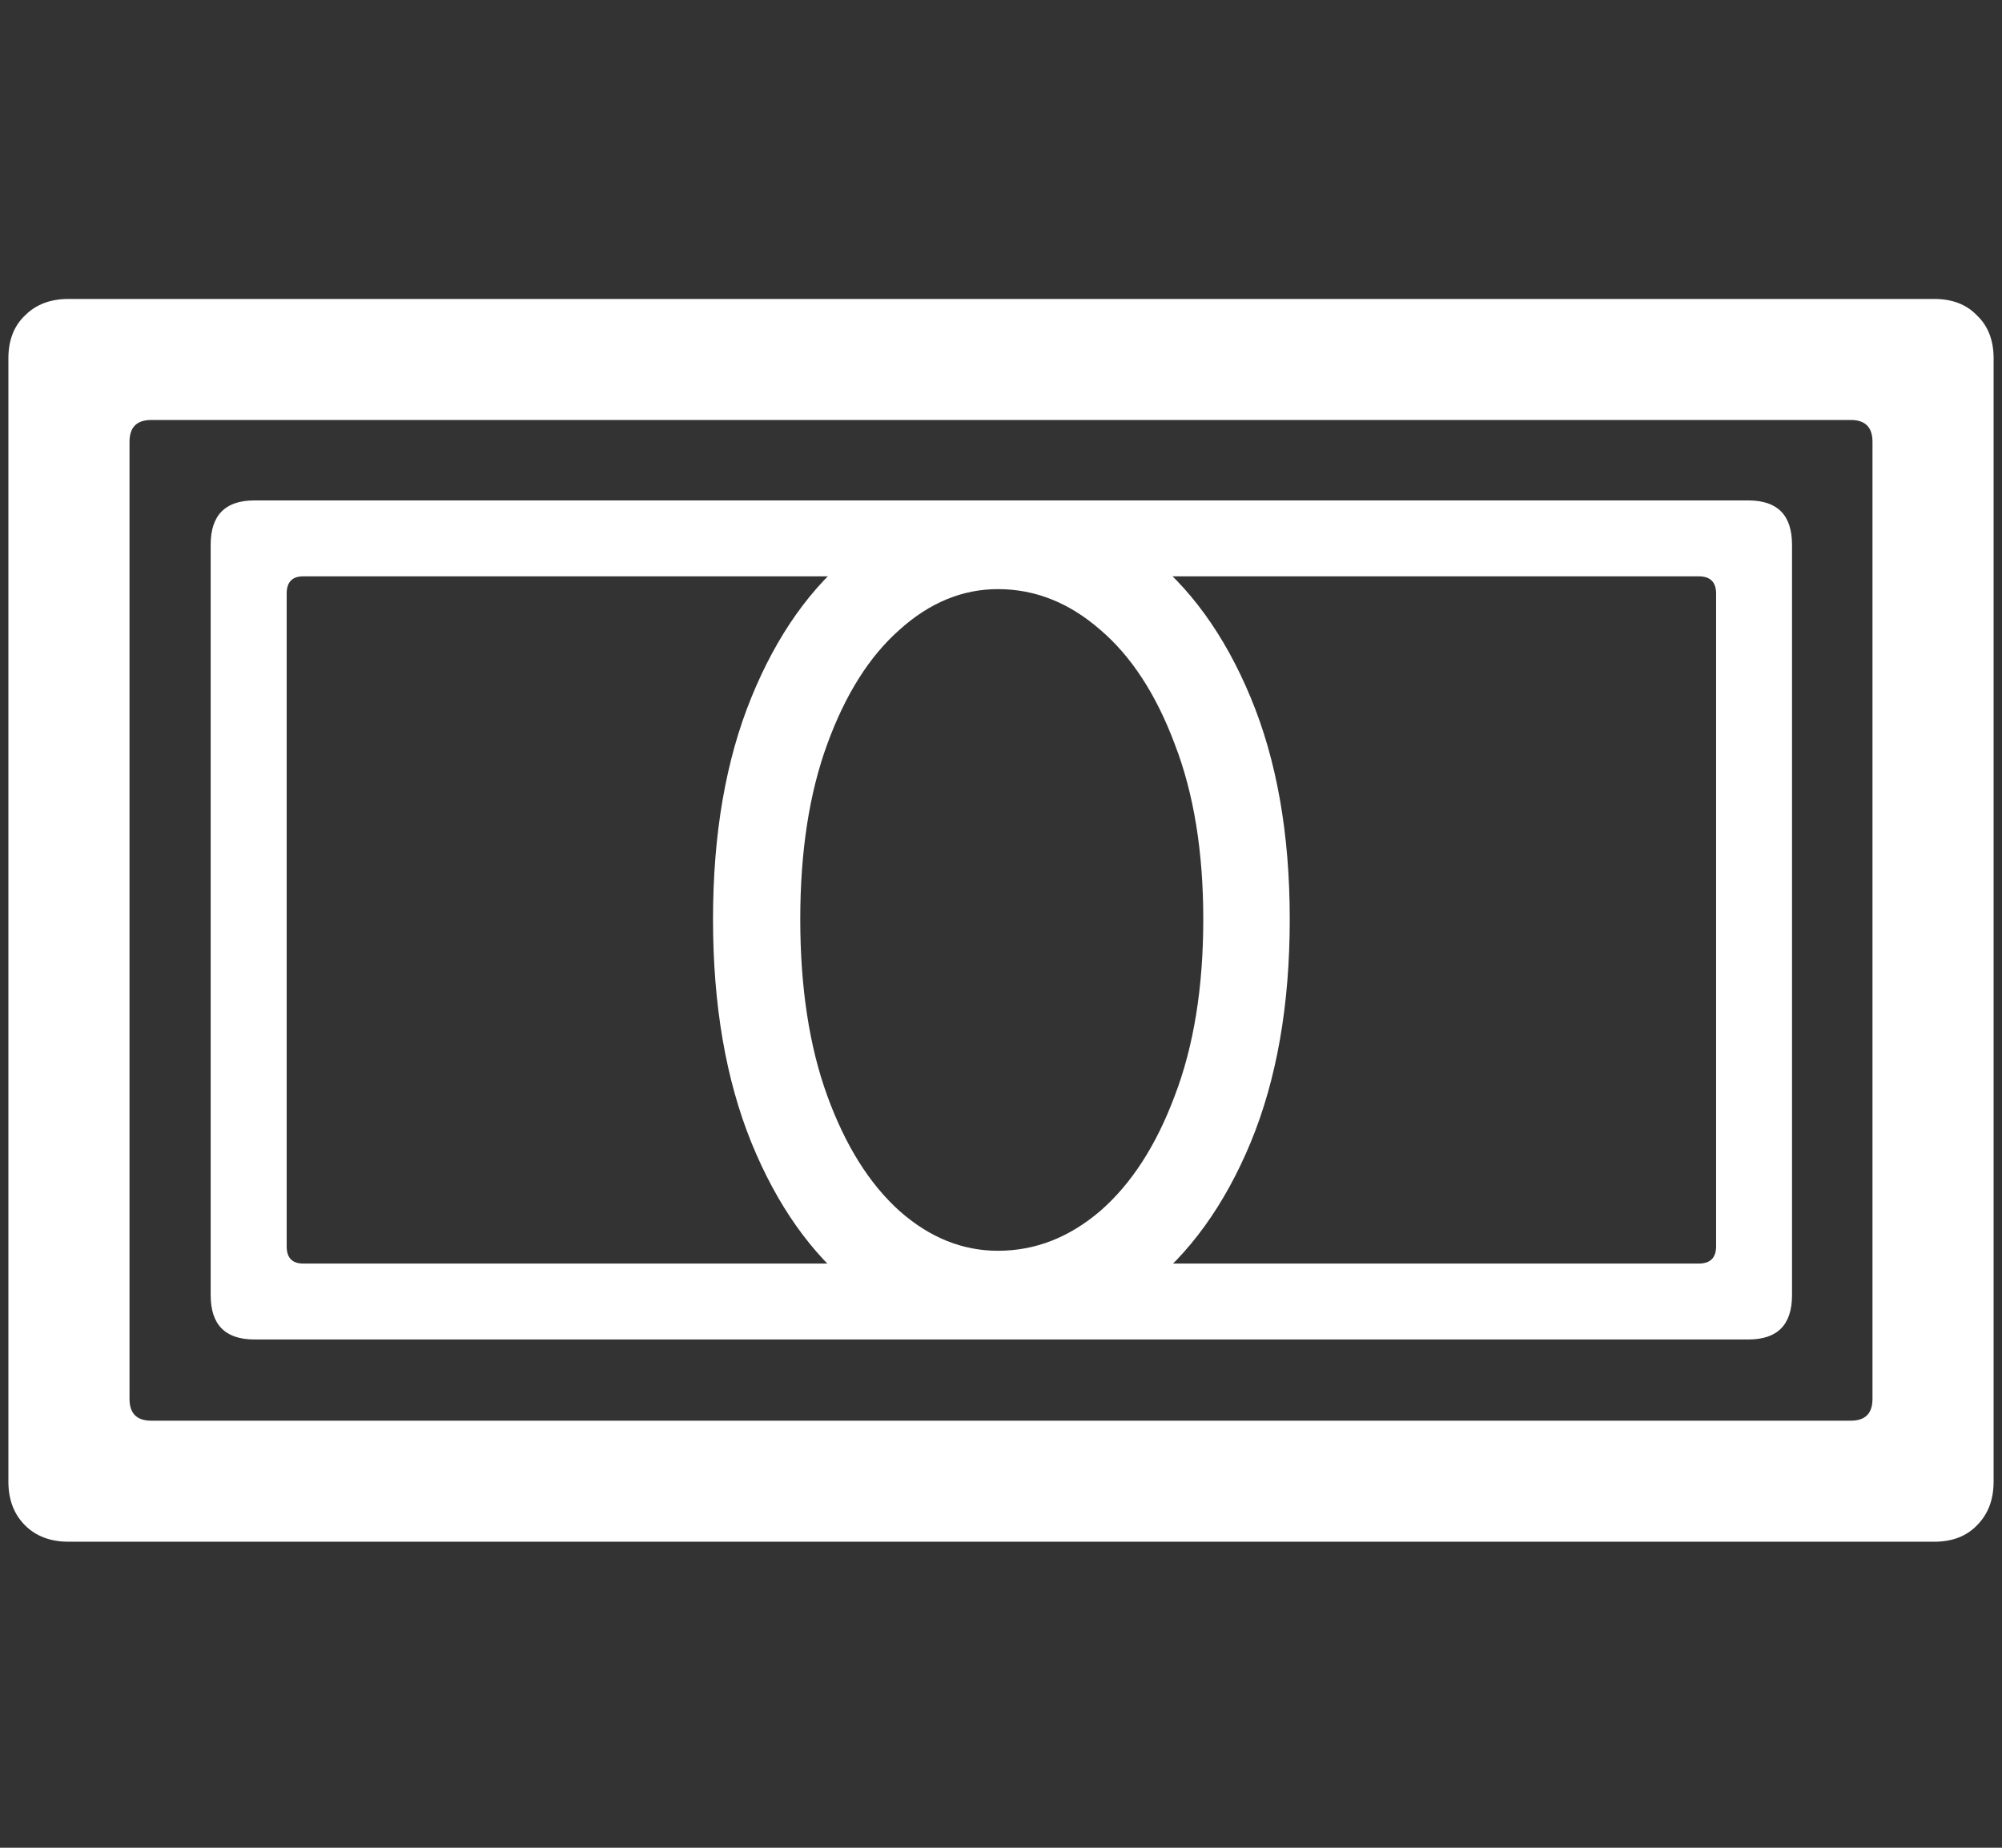 <svg width="26" height="24" viewBox="0 0 26 24" fill="none" xmlns="http://www.w3.org/2000/svg">
<rect x="0" y="0" width="26" height="24" fill="#333333" stroke="none"/>
<path d="M0.109 19.244V4.654C0.109 4.42 0.181 4.234 0.324 4.098C0.467 3.954 0.656 3.883 0.891 3.883H25.119C25.354 3.883 25.539 3.954 25.676 4.098C25.819 4.234 25.891 4.42 25.891 4.654V19.244C25.891 19.479 25.819 19.667 25.676 19.811C25.539 19.954 25.354 20.025 25.119 20.025H0.891C0.656 20.025 0.467 19.954 0.324 19.811C0.181 19.667 0.109 19.479 0.109 19.244ZM1.682 18.17C1.682 18.359 1.776 18.453 1.965 18.453H24.035C24.224 18.453 24.318 18.359 24.318 18.17V5.738C24.318 5.549 24.224 5.455 24.035 5.455H1.965C1.776 5.455 1.682 5.549 1.682 5.738V18.17ZM2.736 16.822V7.076C2.736 6.692 2.925 6.5 3.303 6.5H22.707C23.085 6.5 23.273 6.692 23.273 7.076V16.822C23.273 17.206 23.085 17.398 22.707 17.398H3.303C2.925 17.398 2.736 17.206 2.736 16.822ZM3.723 16.188C3.723 16.337 3.794 16.412 3.938 16.412H22.062C22.212 16.412 22.287 16.337 22.287 16.188V7.711C22.287 7.561 22.212 7.486 22.062 7.486H3.938C3.794 7.486 3.723 7.561 3.723 7.711V16.188ZM12.961 17.398C12.277 17.398 11.656 17.177 11.096 16.734C10.536 16.285 10.09 15.654 9.758 14.84C9.426 14.02 9.26 13.053 9.26 11.94C9.26 10.833 9.426 9.872 9.758 9.059C10.09 8.245 10.536 7.617 11.096 7.174C11.656 6.725 12.277 6.5 12.961 6.5C13.664 6.5 14.302 6.725 14.875 7.174C15.448 7.617 15.904 8.245 16.242 9.059C16.581 9.872 16.75 10.833 16.75 11.94C16.75 13.053 16.581 14.02 16.242 14.84C15.904 15.654 15.448 16.285 14.875 16.734C14.302 17.177 13.664 17.398 12.961 17.398ZM12.961 16.246C13.443 16.246 13.885 16.074 14.289 15.729C14.693 15.377 15.015 14.879 15.256 14.234C15.503 13.59 15.627 12.825 15.627 11.94C15.627 11.06 15.503 10.302 15.256 9.664C15.015 9.02 14.693 8.525 14.289 8.18C13.885 7.828 13.443 7.652 12.961 7.652C12.499 7.652 12.072 7.828 11.682 8.18C11.291 8.525 10.979 9.02 10.744 9.664C10.51 10.302 10.393 11.06 10.393 11.94C10.393 12.825 10.51 13.59 10.744 14.234C10.979 14.879 11.291 15.377 11.682 15.729C12.072 16.074 12.499 16.246 12.961 16.246Z" fill="white"/>
</svg>
